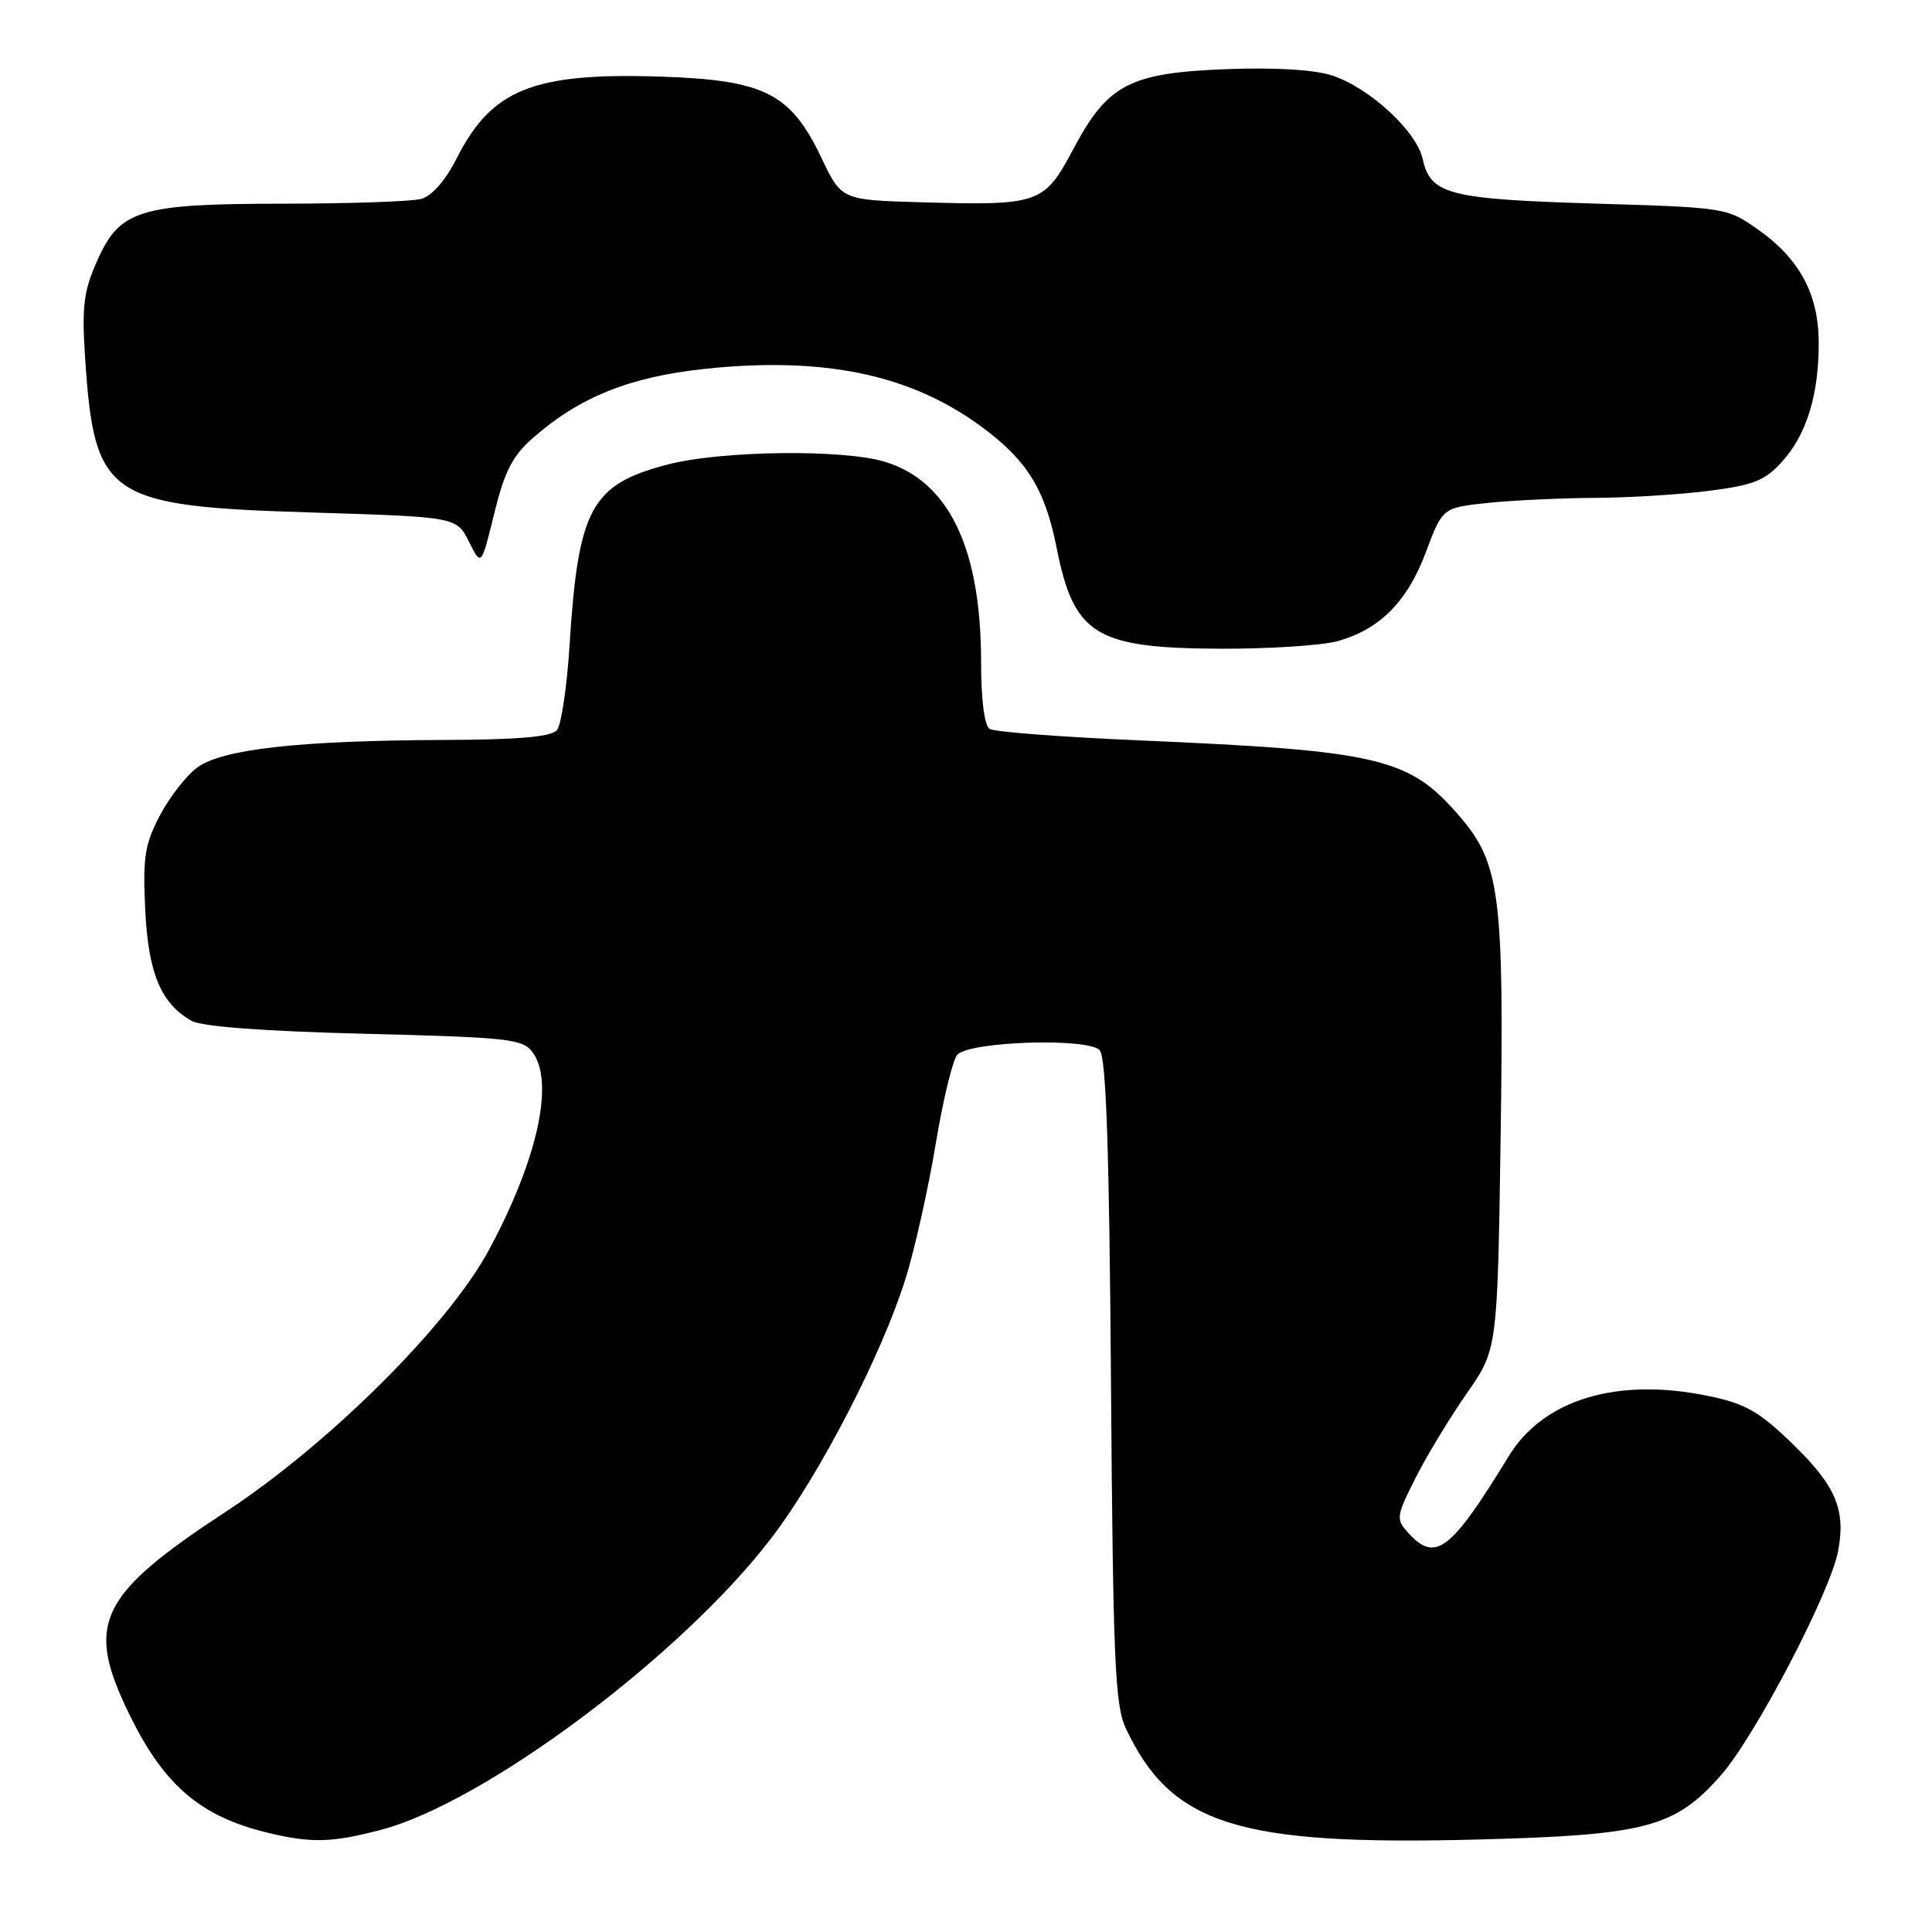 <?xml version="1.0" encoding="UTF-8" standalone="no"?>
<!DOCTYPE svg PUBLIC "-//W3C//DTD SVG 1.1//EN" "http://www.w3.org/Graphics/SVG/1.1/DTD/svg11.dtd" >
<svg xmlns="http://www.w3.org/2000/svg" xmlns:xlink="http://www.w3.org/1999/xlink" version="1.1" viewBox="0 0 256 256">
 <g >
 <path fill="currentColor"
d=" M 50.41 242.48 C 64.22 238.88 90.36 219.35 102.27 203.72 C 108.63 195.37 116.79 179.60 119.97 169.50 C 121.18 165.65 122.98 157.62 123.97 151.67 C 124.96 145.71 126.26 140.34 126.86 139.74 C 128.64 137.96 144.33 137.49 145.73 139.18 C 146.57 140.18 146.99 152.59 147.21 183.04 C 147.48 219.95 147.74 225.96 149.17 229.00 C 155.20 241.81 164.01 244.59 196.00 243.74 C 218.13 243.16 221.95 242.14 228.05 235.21 C 232.55 230.09 242.54 210.98 243.56 205.52 C 244.59 200.03 243.27 196.90 237.55 191.35 C 233.09 187.02 231.31 186.00 226.40 184.98 C 214.31 182.47 204.53 185.41 199.93 192.93 C 192.21 205.56 190.20 207.09 186.59 203.10 C 184.95 201.29 185.00 200.93 187.56 195.85 C 189.04 192.91 192.10 187.87 194.34 184.65 C 198.42 178.81 198.42 178.81 198.84 150.75 C 199.31 118.64 198.77 114.43 193.45 108.22 C 186.76 100.40 182.90 99.48 150.89 98.10 C 140.66 97.66 131.77 96.98 131.14 96.59 C 130.44 96.15 130.00 92.77 130.00 87.76 C 130.00 72.62 125.72 63.73 117.19 61.17 C 111.61 59.50 95.52 59.71 88.47 61.55 C 78.33 64.19 76.62 67.34 75.47 85.49 C 75.13 90.99 74.37 96.05 73.80 96.74 C 73.05 97.64 68.70 98.02 58.63 98.05 C 39.63 98.13 29.48 99.26 26.15 101.69 C 24.69 102.75 22.46 105.62 21.18 108.06 C 19.18 111.88 18.91 113.62 19.24 120.50 C 19.64 128.95 21.32 132.97 25.39 135.27 C 26.74 136.03 35.03 136.65 48.33 136.98 C 67.47 137.46 69.28 137.66 70.58 139.44 C 73.49 143.42 71.22 153.67 64.79 165.62 C 59.40 175.63 43.58 191.36 29.82 200.38 C 13.46 211.10 11.45 214.98 16.58 225.99 C 21.40 236.35 26.31 240.69 35.73 242.91 C 41.34 244.23 43.98 244.16 50.41 242.48 Z  M 177.22 84.96 C 182.84 83.39 186.48 79.73 188.94 73.15 C 191.14 67.27 191.14 67.27 197.22 66.63 C 200.56 66.29 206.94 65.99 211.40 65.97 C 215.85 65.95 222.65 65.53 226.50 65.03 C 232.42 64.27 233.90 63.67 236.18 61.12 C 239.39 57.53 240.99 52.34 240.99 45.48 C 241.00 39.08 238.50 34.35 233.06 30.50 C 228.84 27.51 228.81 27.50 211.17 26.97 C 191.93 26.38 189.55 25.76 188.51 21.06 C 187.71 17.39 181.48 11.64 176.53 10.01 C 174.20 9.24 169.01 8.92 162.64 9.16 C 149.70 9.64 146.79 11.14 142.22 19.75 C 138.33 27.05 137.75 27.25 122.00 26.80 C 111.50 26.50 111.50 26.50 108.82 20.87 C 104.75 12.34 101.29 10.60 87.48 10.15 C 70.66 9.61 65.15 11.82 60.52 20.97 C 59.01 23.94 57.23 25.97 55.80 26.36 C 54.53 26.70 46.40 26.98 37.72 26.99 C 18.37 27.00 15.87 27.77 12.83 34.65 C 11.08 38.62 10.83 40.66 11.28 47.44 C 12.51 65.95 14.17 67.08 41.38 67.91 C 60.50 68.50 60.50 68.50 62.14 71.78 C 63.77 75.05 63.77 75.05 65.49 68.04 C 66.86 62.44 67.90 60.41 70.64 58.01 C 76.79 52.61 83.44 49.94 93.36 48.88 C 109.09 47.21 120.60 49.60 129.97 56.48 C 136.06 60.95 138.45 64.78 139.99 72.50 C 142.31 84.19 145.12 85.91 162.00 85.96 C 168.32 85.97 175.17 85.52 177.22 84.96 Z "/>
</g>
</svg>
